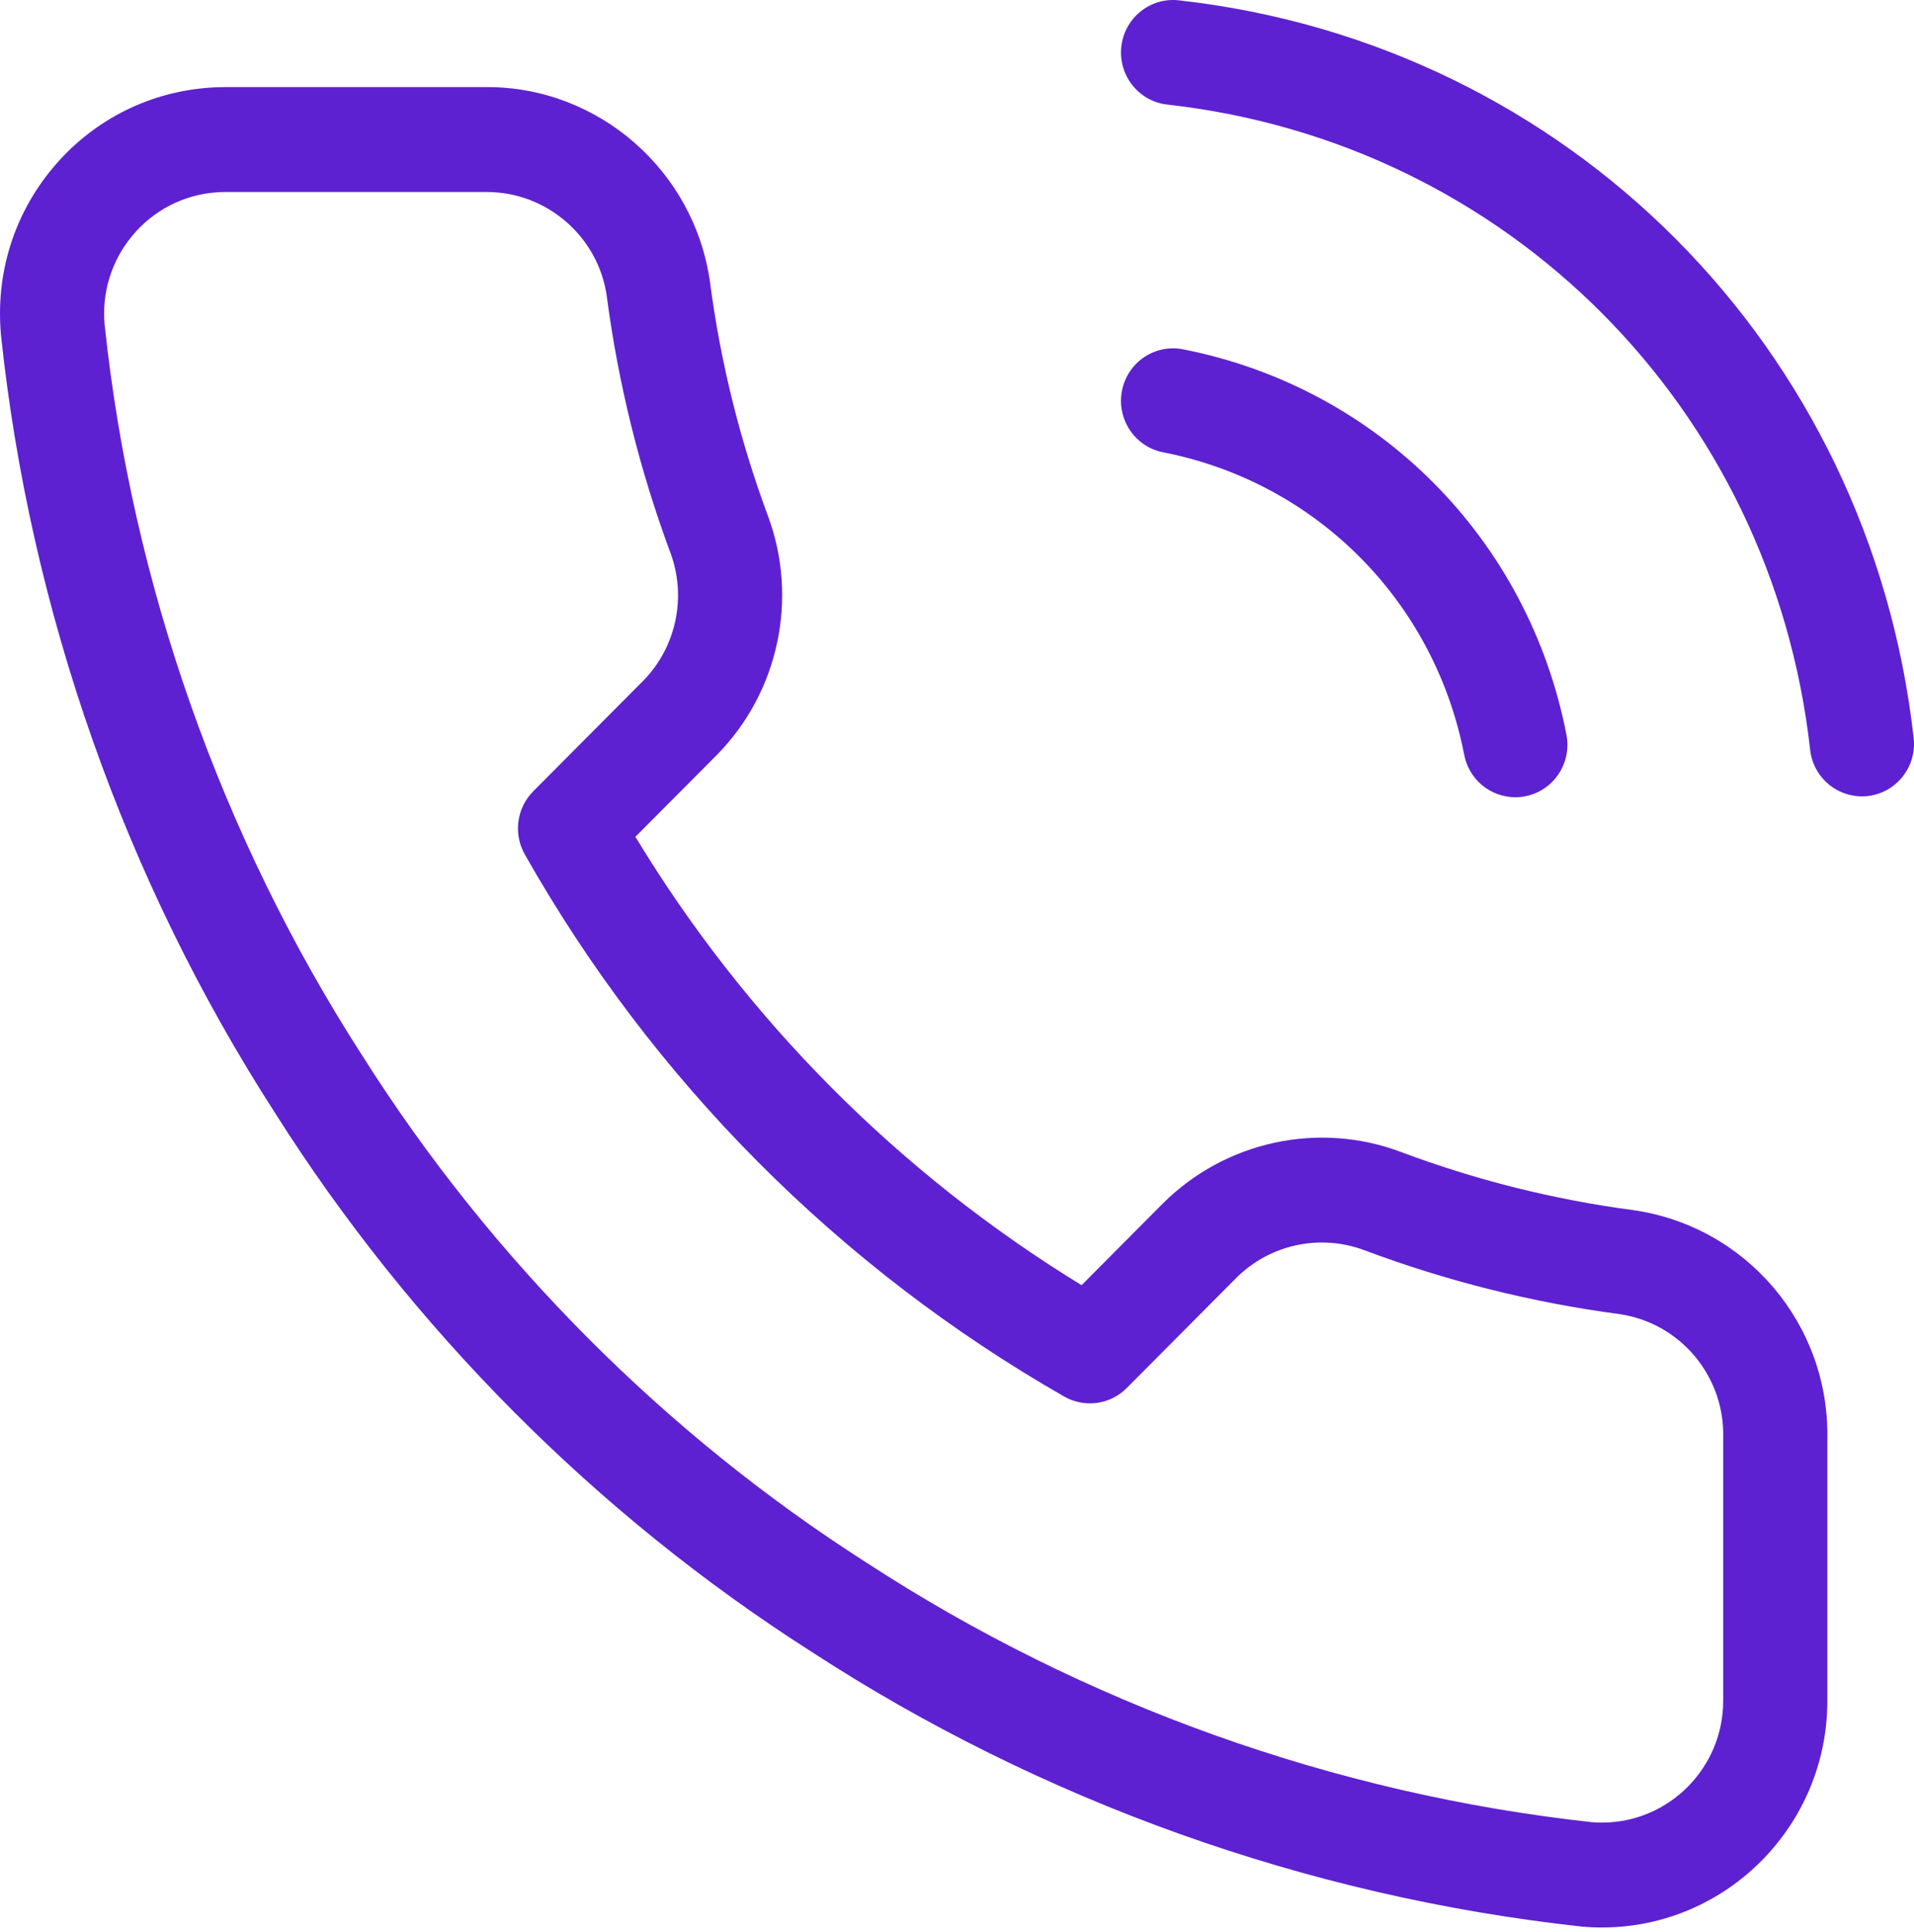 <svg width="441" height="445" viewBox="0 0 441 445" fill="none" xmlns="http://www.w3.org/2000/svg">
<path d="M376.261 278.761C357.997 276.338 340.067 271.85 322.816 265.383C303.91 258.243 282.413 262.849 267.996 277.172L249.206 296.056C207.176 270.336 171.924 234.917 146.402 192.767L165.22 173.858C179.435 159.411 184.023 137.787 176.919 118.794C170.467 101.407 165.994 83.348 163.586 64.96C159.974 39.279 137.918 20.063 112.283 20.063L111.775 20.066H51.869C50.332 20.066 48.776 20.138 47.251 20.277C33.441 21.531 20.939 28.116 12.053 38.82C3.164 49.531 -1.047 63.078 0.222 77.163C6.942 140.747 28.78 202.725 63.323 256.303C94.709 305.942 137.407 348.849 186.705 380.326C239.857 414.965 301.24 436.909 364.444 443.808C366 443.947 367.574 444.016 369.135 444.016H369.317C397.945 443.899 421.146 420.387 421.031 391.65V331.605C421.608 305.169 402.427 282.47 376.261 278.761ZM397.036 331.466V391.698C397.096 407.16 384.618 419.789 369.229 419.852C368.421 419.87 367.613 419.84 366.809 419.762C307.538 413.289 249.771 392.637 199.657 359.98C153.22 330.33 113.077 289.991 83.515 243.237C50.96 192.743 30.412 134.432 24.108 74.794C23.768 71.131 24.156 67.436 25.248 63.922C26.34 60.408 28.116 57.145 30.472 54.318C32.81 51.483 35.689 49.141 38.941 47.428C42.193 45.716 45.753 44.668 49.414 44.345C50.241 44.269 51.072 44.23 51.888 44.23H112.171C126.023 44.23 137.882 54.551 139.806 68.237C142.458 88.406 147.37 108.214 154.449 127.285C158.267 137.491 155.802 149.099 148.218 156.805L122.864 182.283C120.999 184.161 119.8 186.598 119.449 189.221C119.097 191.844 119.612 194.511 120.915 196.814C150.354 248.868 193.291 292.016 245.2 321.71C247.482 323.015 250.13 323.53 252.734 323.176C255.338 322.822 257.752 321.619 259.602 319.752L284.905 294.323C288.703 290.557 293.503 287.962 298.733 286.844C303.963 285.727 309.404 286.134 314.41 288.019C333.329 295.113 352.993 300.04 373.023 302.704C387.065 304.695 397.389 316.931 397.039 331.167L397.036 331.466ZM267.993 104.19C261.49 102.916 257.24 96.572 258.509 90.021C259.771 83.472 266.063 79.186 272.581 80.47C317.484 89.275 352.16 124.126 360.922 169.255C362.194 175.804 357.95 182.15 351.447 183.43C350.685 183.581 349.91 183.657 349.133 183.657C346.344 183.646 343.645 182.666 341.498 180.884C339.352 179.102 337.892 176.629 337.368 173.889C330.488 138.464 303.258 111.104 267.993 104.19ZM430.34 183.382C428.769 183.554 427.18 183.414 425.663 182.971C424.146 182.529 422.731 181.791 421.5 180.802C420.268 179.812 419.243 178.59 418.483 177.204C417.724 175.818 417.245 174.297 417.074 172.726C408.263 93.963 347.36 32.846 268.966 24.092C262.378 23.355 257.63 17.384 258.361 10.754C259.092 4.12 265.027 -0.667 271.609 0.076C361.228 10.08 430.853 79.966 440.924 170.019C441.664 176.652 436.925 182.633 430.34 183.382Z" fill="#5D21D1"/>
</svg>
